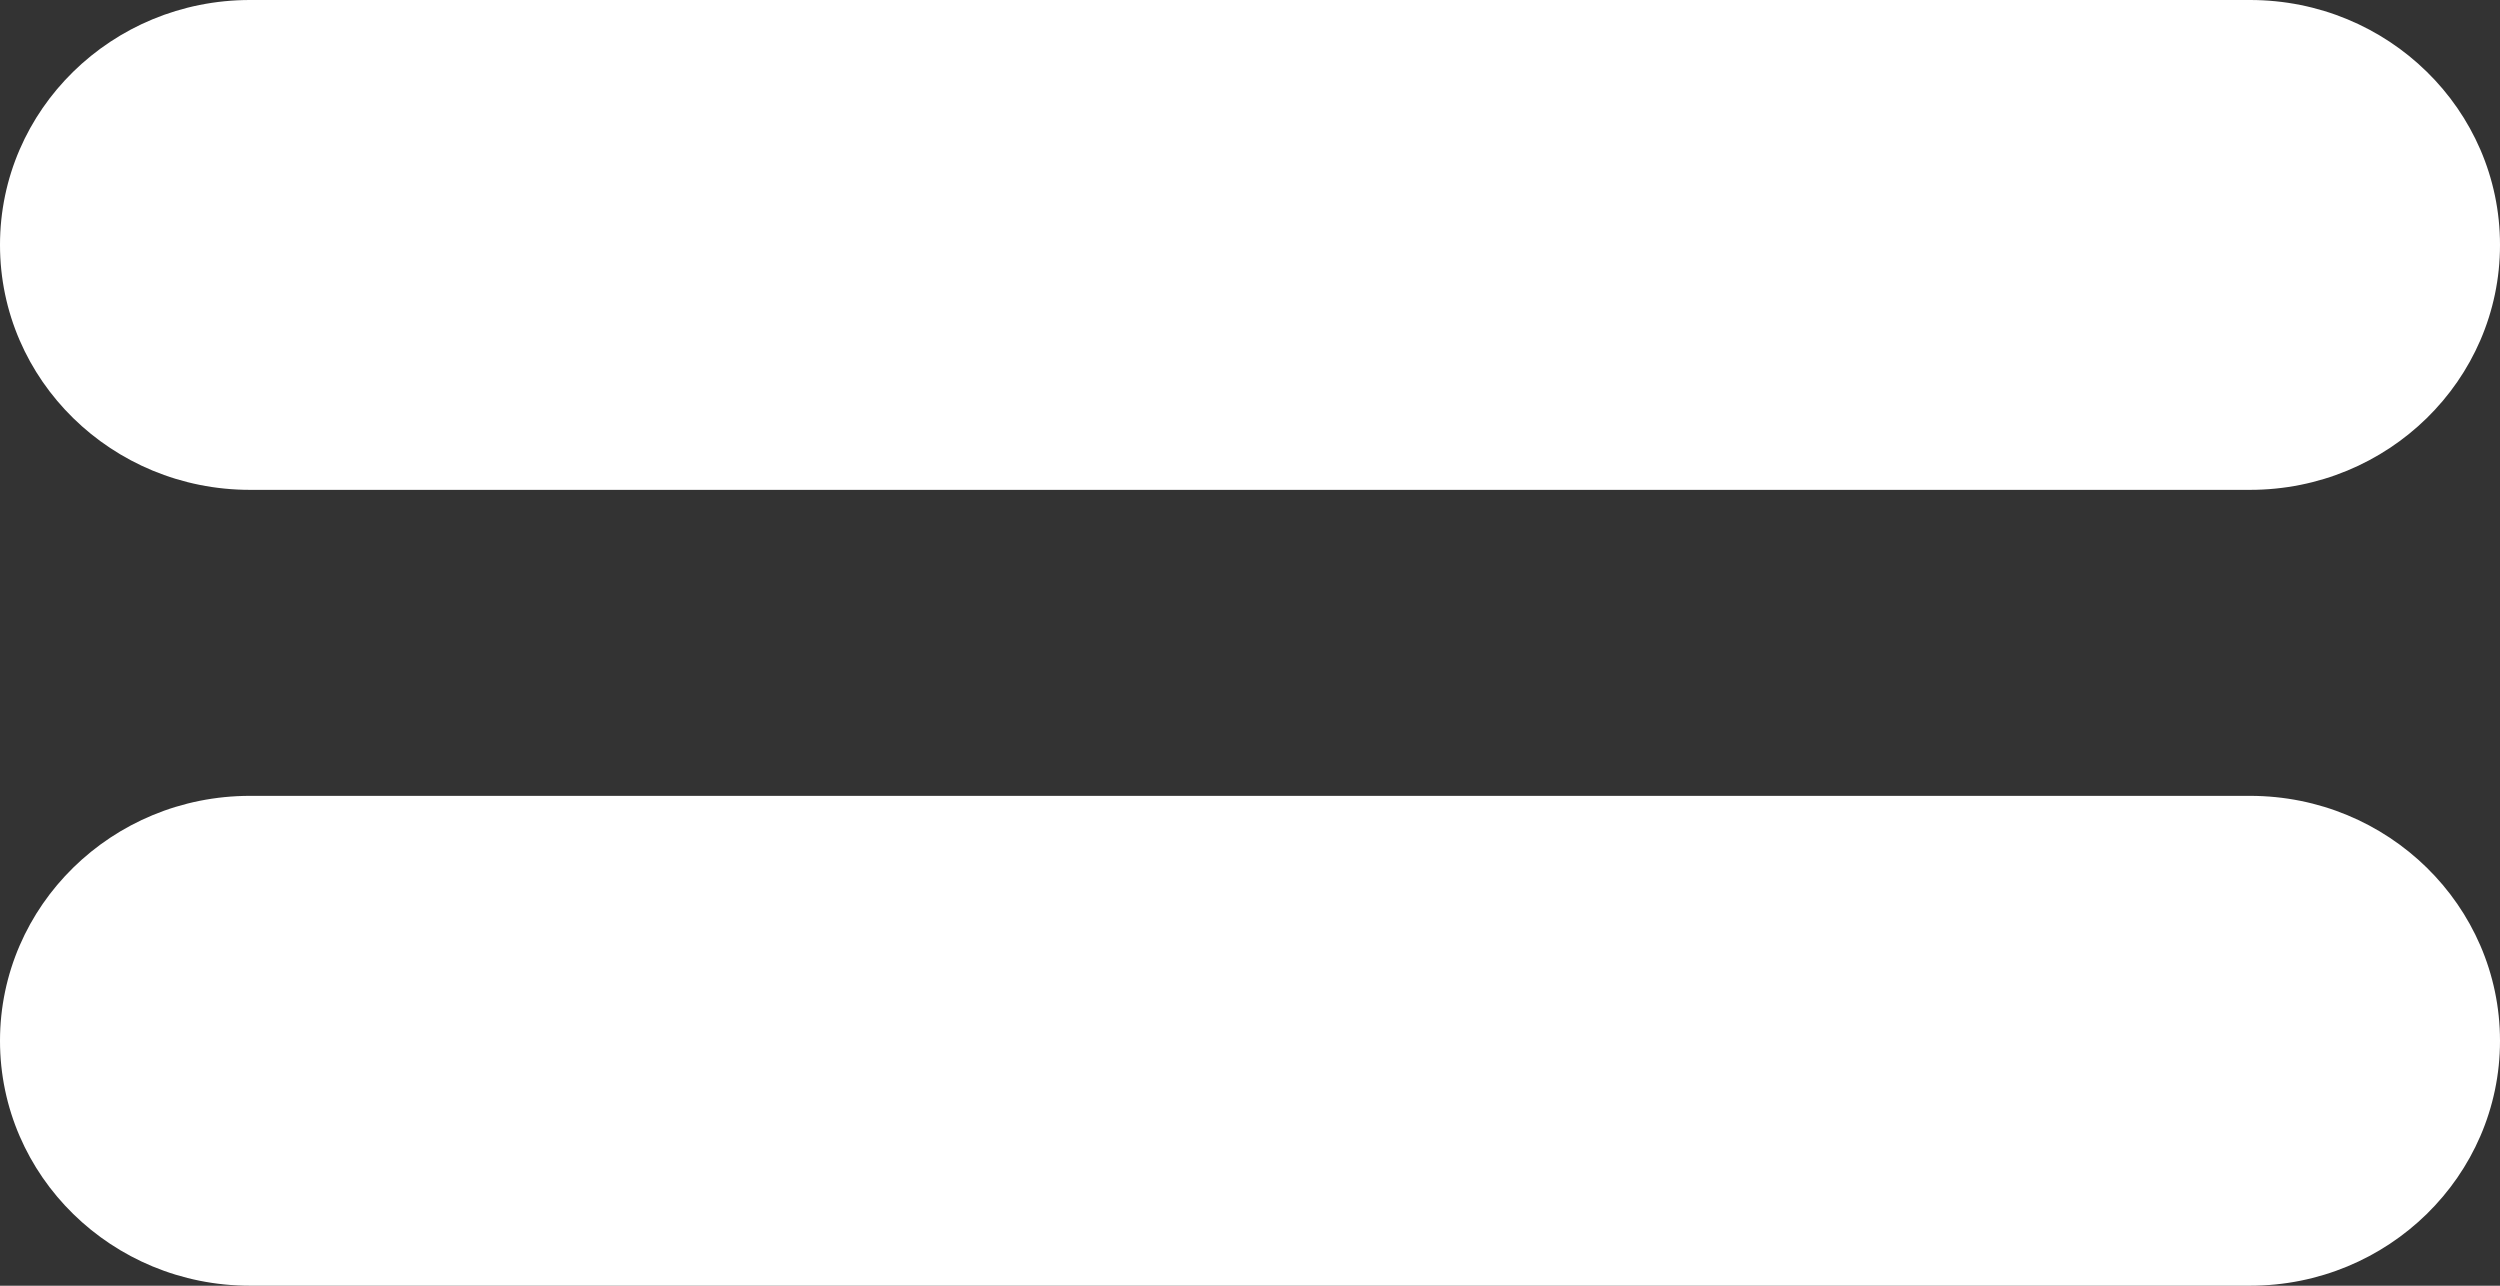 <svg width="35" height="18" viewBox="0 0 35 18" fill="none" xmlns="http://www.w3.org/2000/svg">
<rect x="0" y="0" width="35" height="18" fill="#333333" stroke="none"/>
<path d="M31.5 11.142C33.432 11.142 34.999 12.678 35 14.571C35 16.465 33.433 18 31.5 18H3.5C1.567 18 0 16.465 0 14.571C0.001 12.678 1.568 11.142 3.5 11.142H31.5Z" fill="white"/>
<path d="M31.5 0C33.433 4.41837e-07 35 1.535 35 3.429C35 5.323 33.433 6.858 31.5 6.858H3.5C1.567 6.858 0 5.323 0 3.429C0 1.535 1.567 2.7615e-08 3.5 0H31.5Z" fill="white"/>
</svg>
